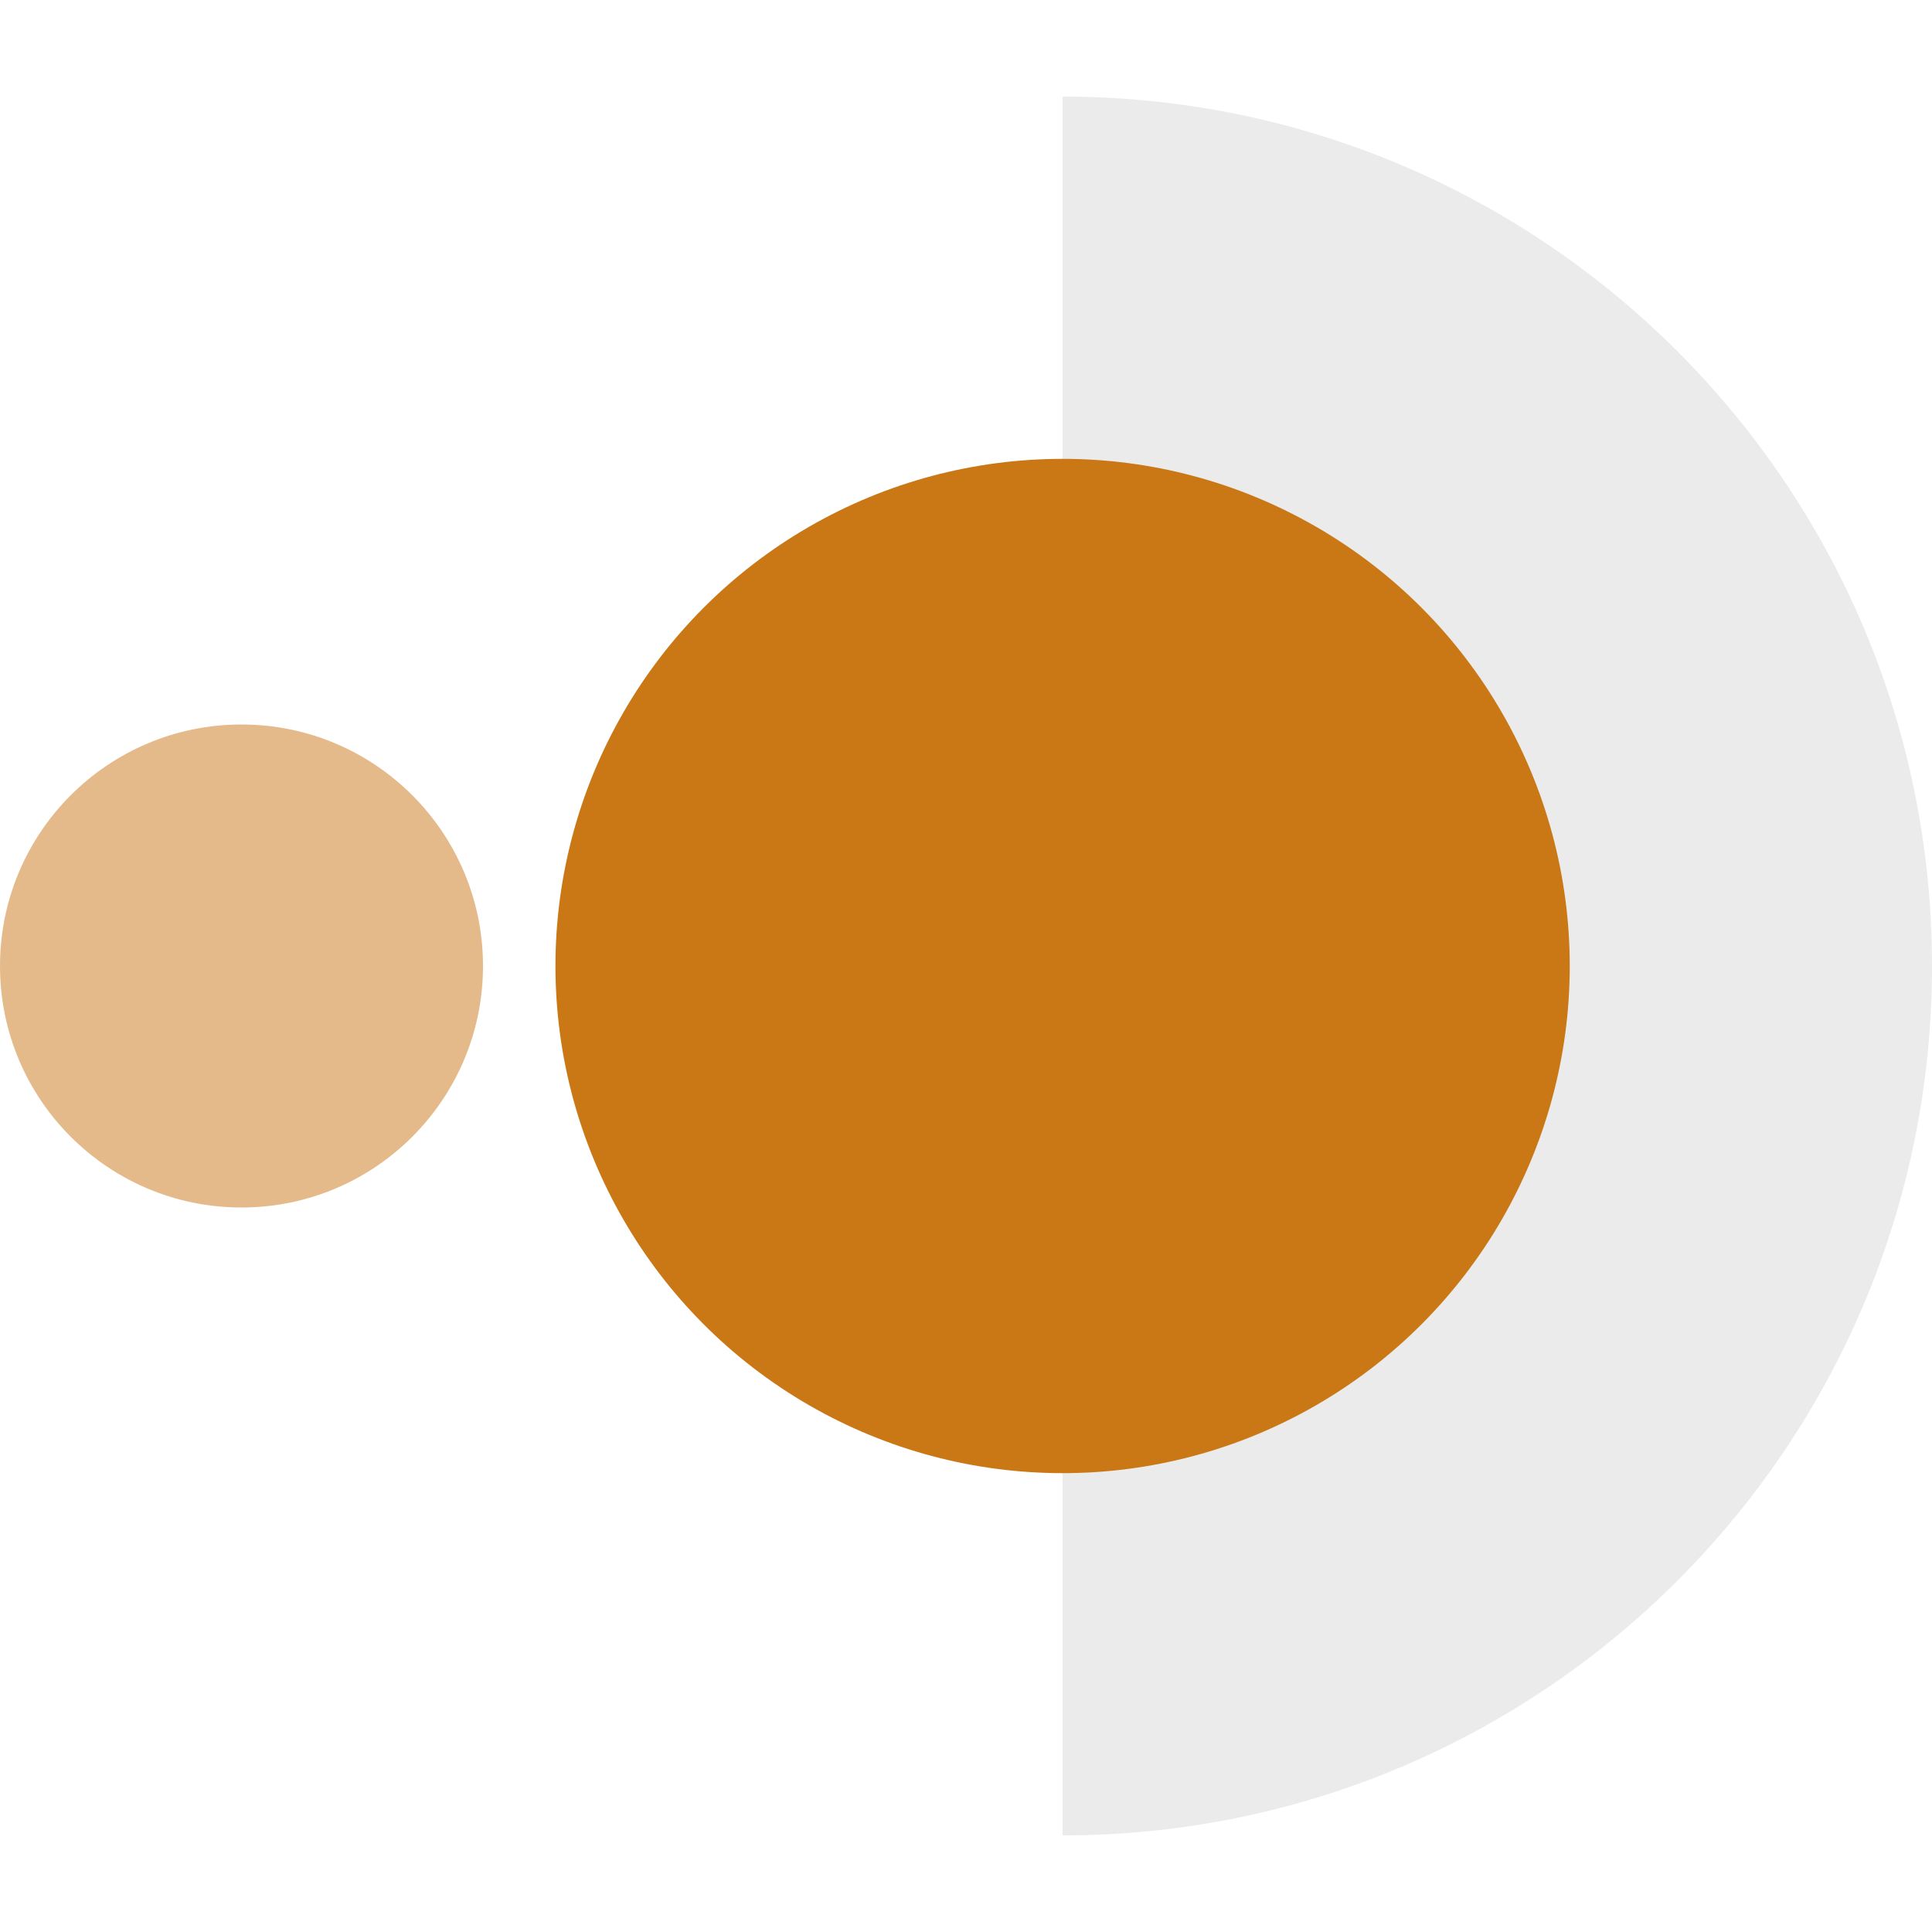 <svg xmlns="http://www.w3.org/2000/svg" fill="none" viewBox="0 0 80 80">
  <path d="M44 76c19.882 0 36-16.118 36-36S63.882 4 44 4v72z" fill="#000" fill-opacity=".08"/>
  <circle cx="44" cy="40" r="21" fill="#CA7716"/>
  <circle cx="10" cy="40" r="10" fill="#CA7716" fill-opacity=".5"/>
</svg>
